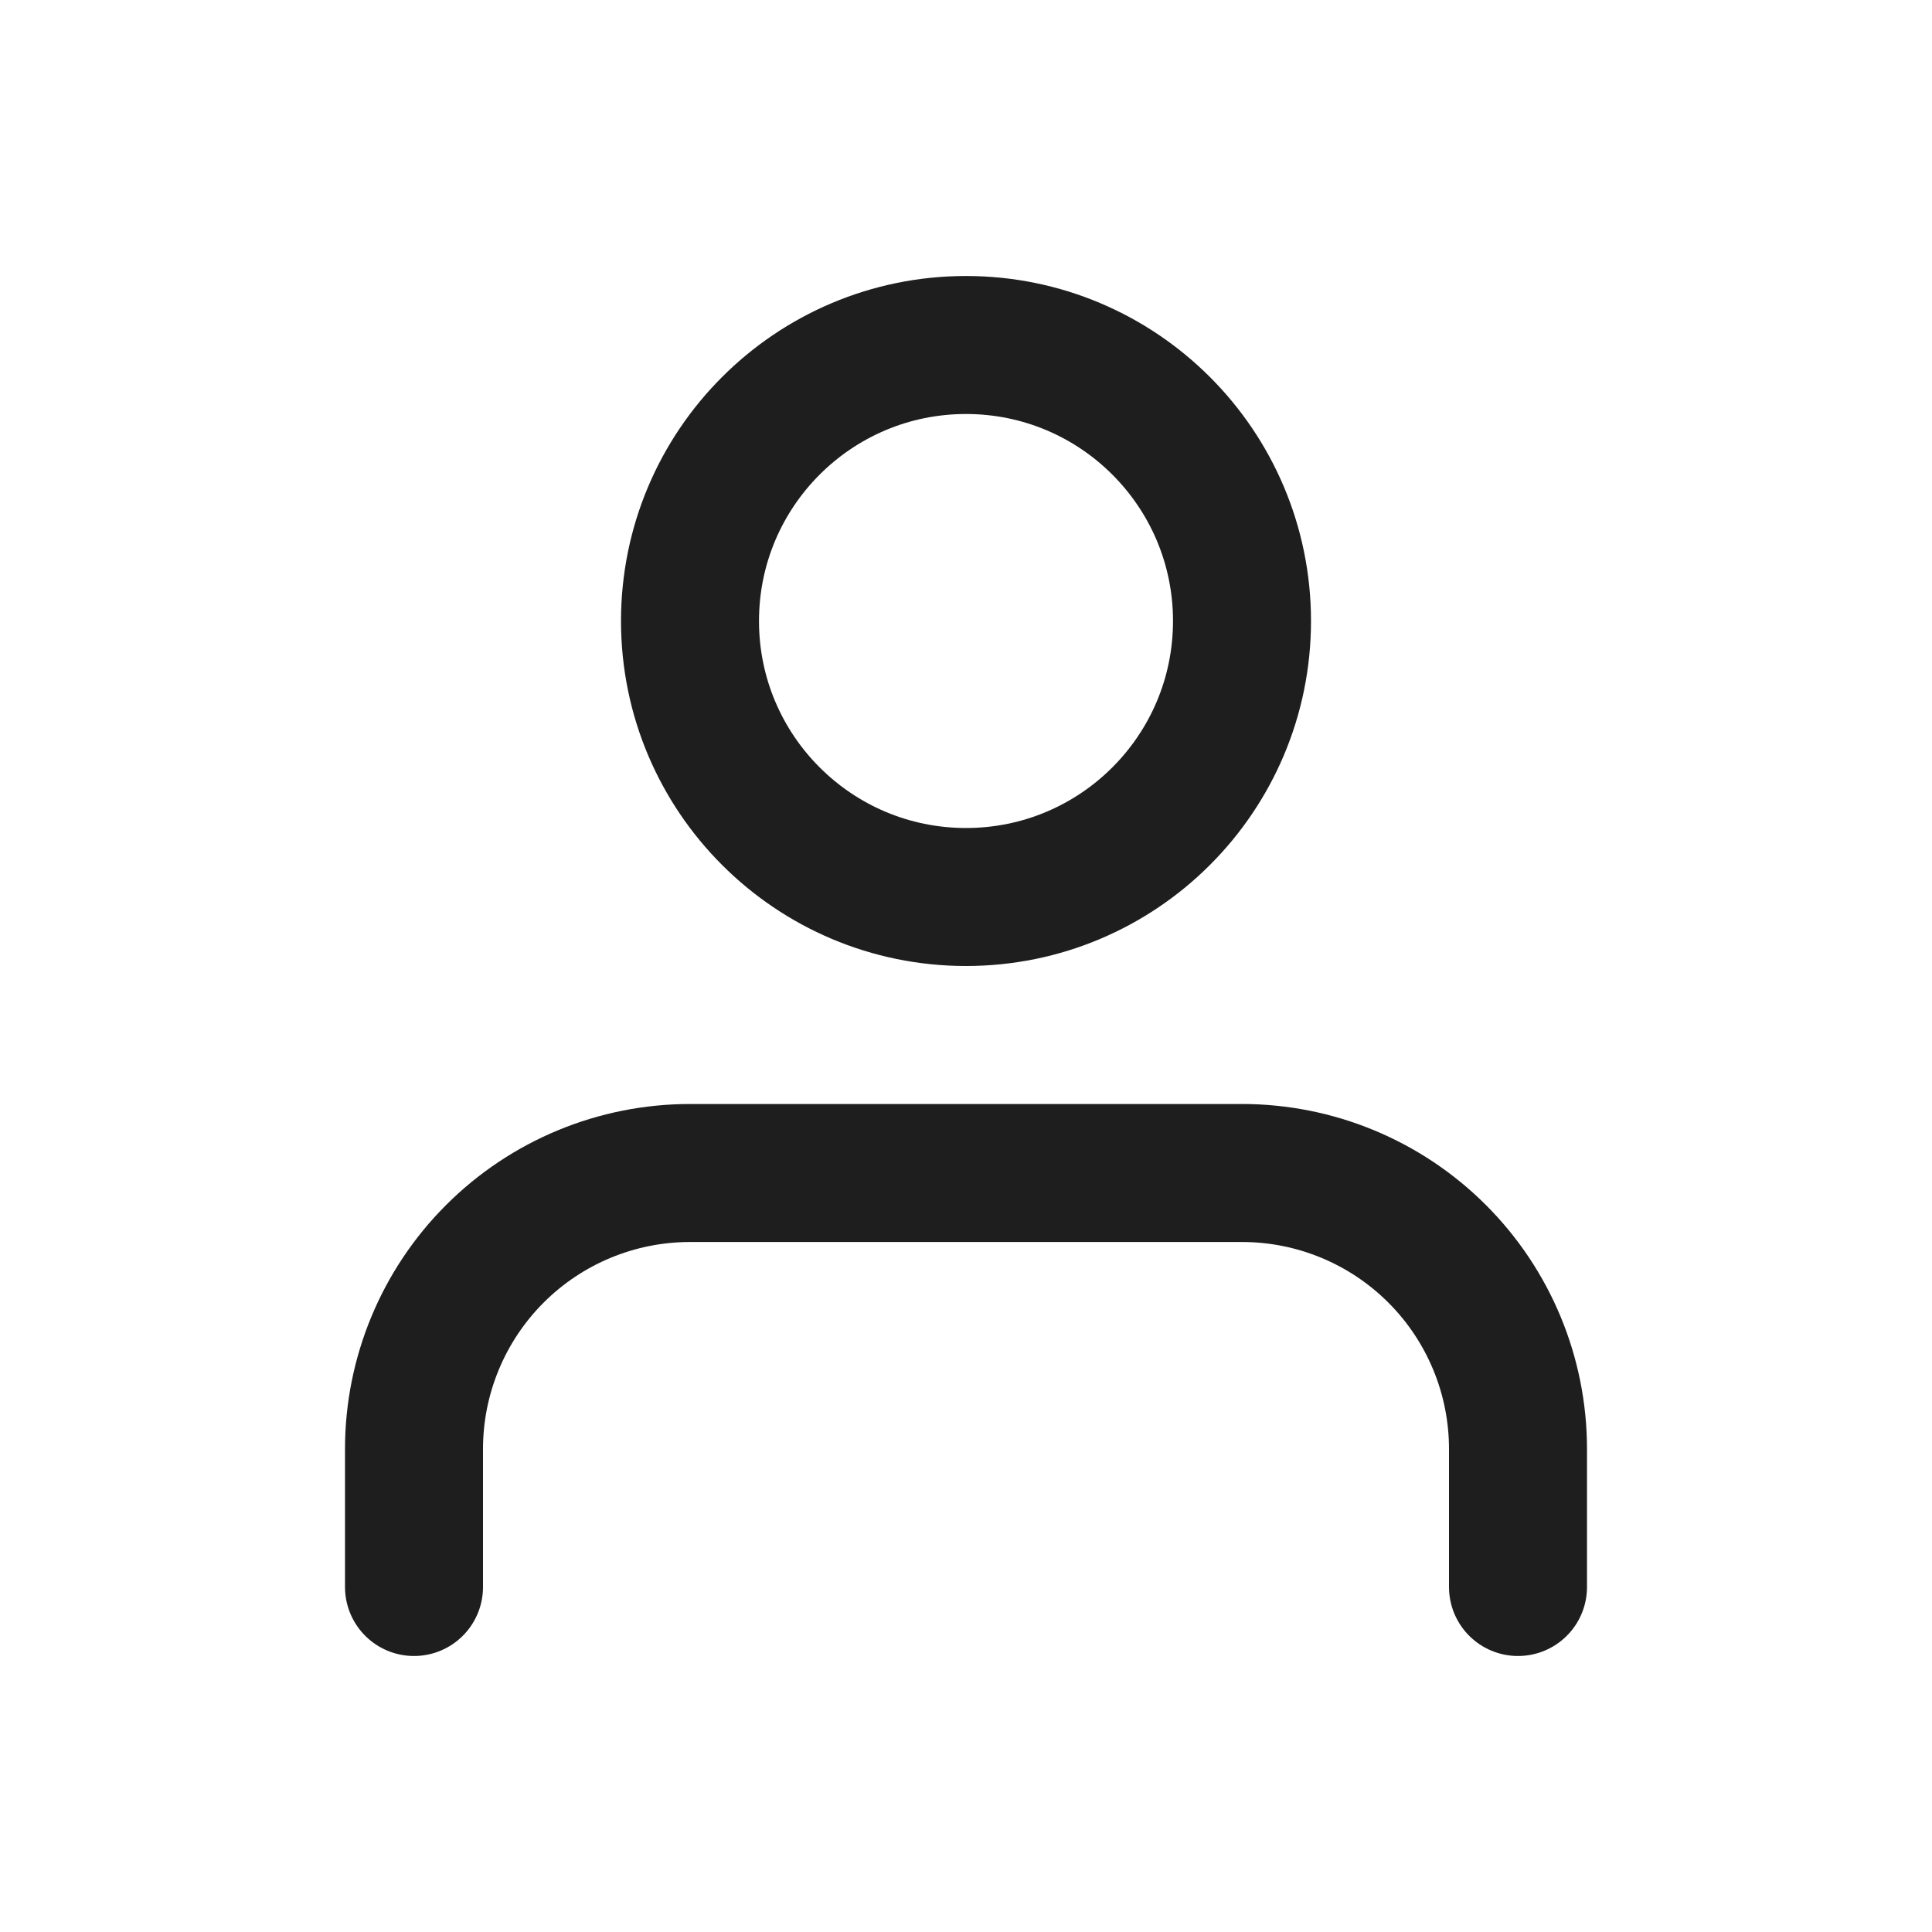 <svg width="56" height="56" viewBox="0 0 56 56" fill="none" xmlns="http://www.w3.org/2000/svg">
<g filter="url(#filter0_d_667_2004)">
<path d="M44 42V38C44 35.878 43.157 33.843 41.657 32.343C40.157 30.843 38.122 30 36 30H20C17.878 30 15.843 30.843 14.343 32.343C12.843 33.843 12 35.878 12 38V42M36 14C36 18.418 32.418 22 28 22C23.582 22 20 18.418 20 14C20 9.582 23.582 6 28 6C32.418 6 36 9.582 36 14Z" stroke="#1E1E1E" stroke-width="4" stroke-linecap="round" stroke-linejoin="round"/>
</g>
<defs>
<filter id="filter0_d_667_2004" x="0" y="0" width="56" height="56" filterUnits="userSpaceOnUse" color-interpolation-filters="sRGB">
<feFlood flood-opacity="0" result="BackgroundImageFix"/>
<feColorMatrix in="SourceAlpha" type="matrix" values="0 0 0 0 0 0 0 0 0 0 0 0 0 0 0 0 0 0 127 0" result="hardAlpha"/>
<feOffset dy="4"/>
<feGaussianBlur stdDeviation="2"/>
<feComposite in2="hardAlpha" operator="out"/>
<feColorMatrix type="matrix" values="0 0 0 0 0 0 0 0 0 0 0 0 0 0 0 0 0 0 0.25 0"/>
<feBlend mode="normal" in2="BackgroundImageFix" result="effect1_dropShadow_667_2004"/>
<feBlend mode="normal" in="SourceGraphic" in2="effect1_dropShadow_667_2004" result="shape"/>
</filter>
</defs>
</svg>
